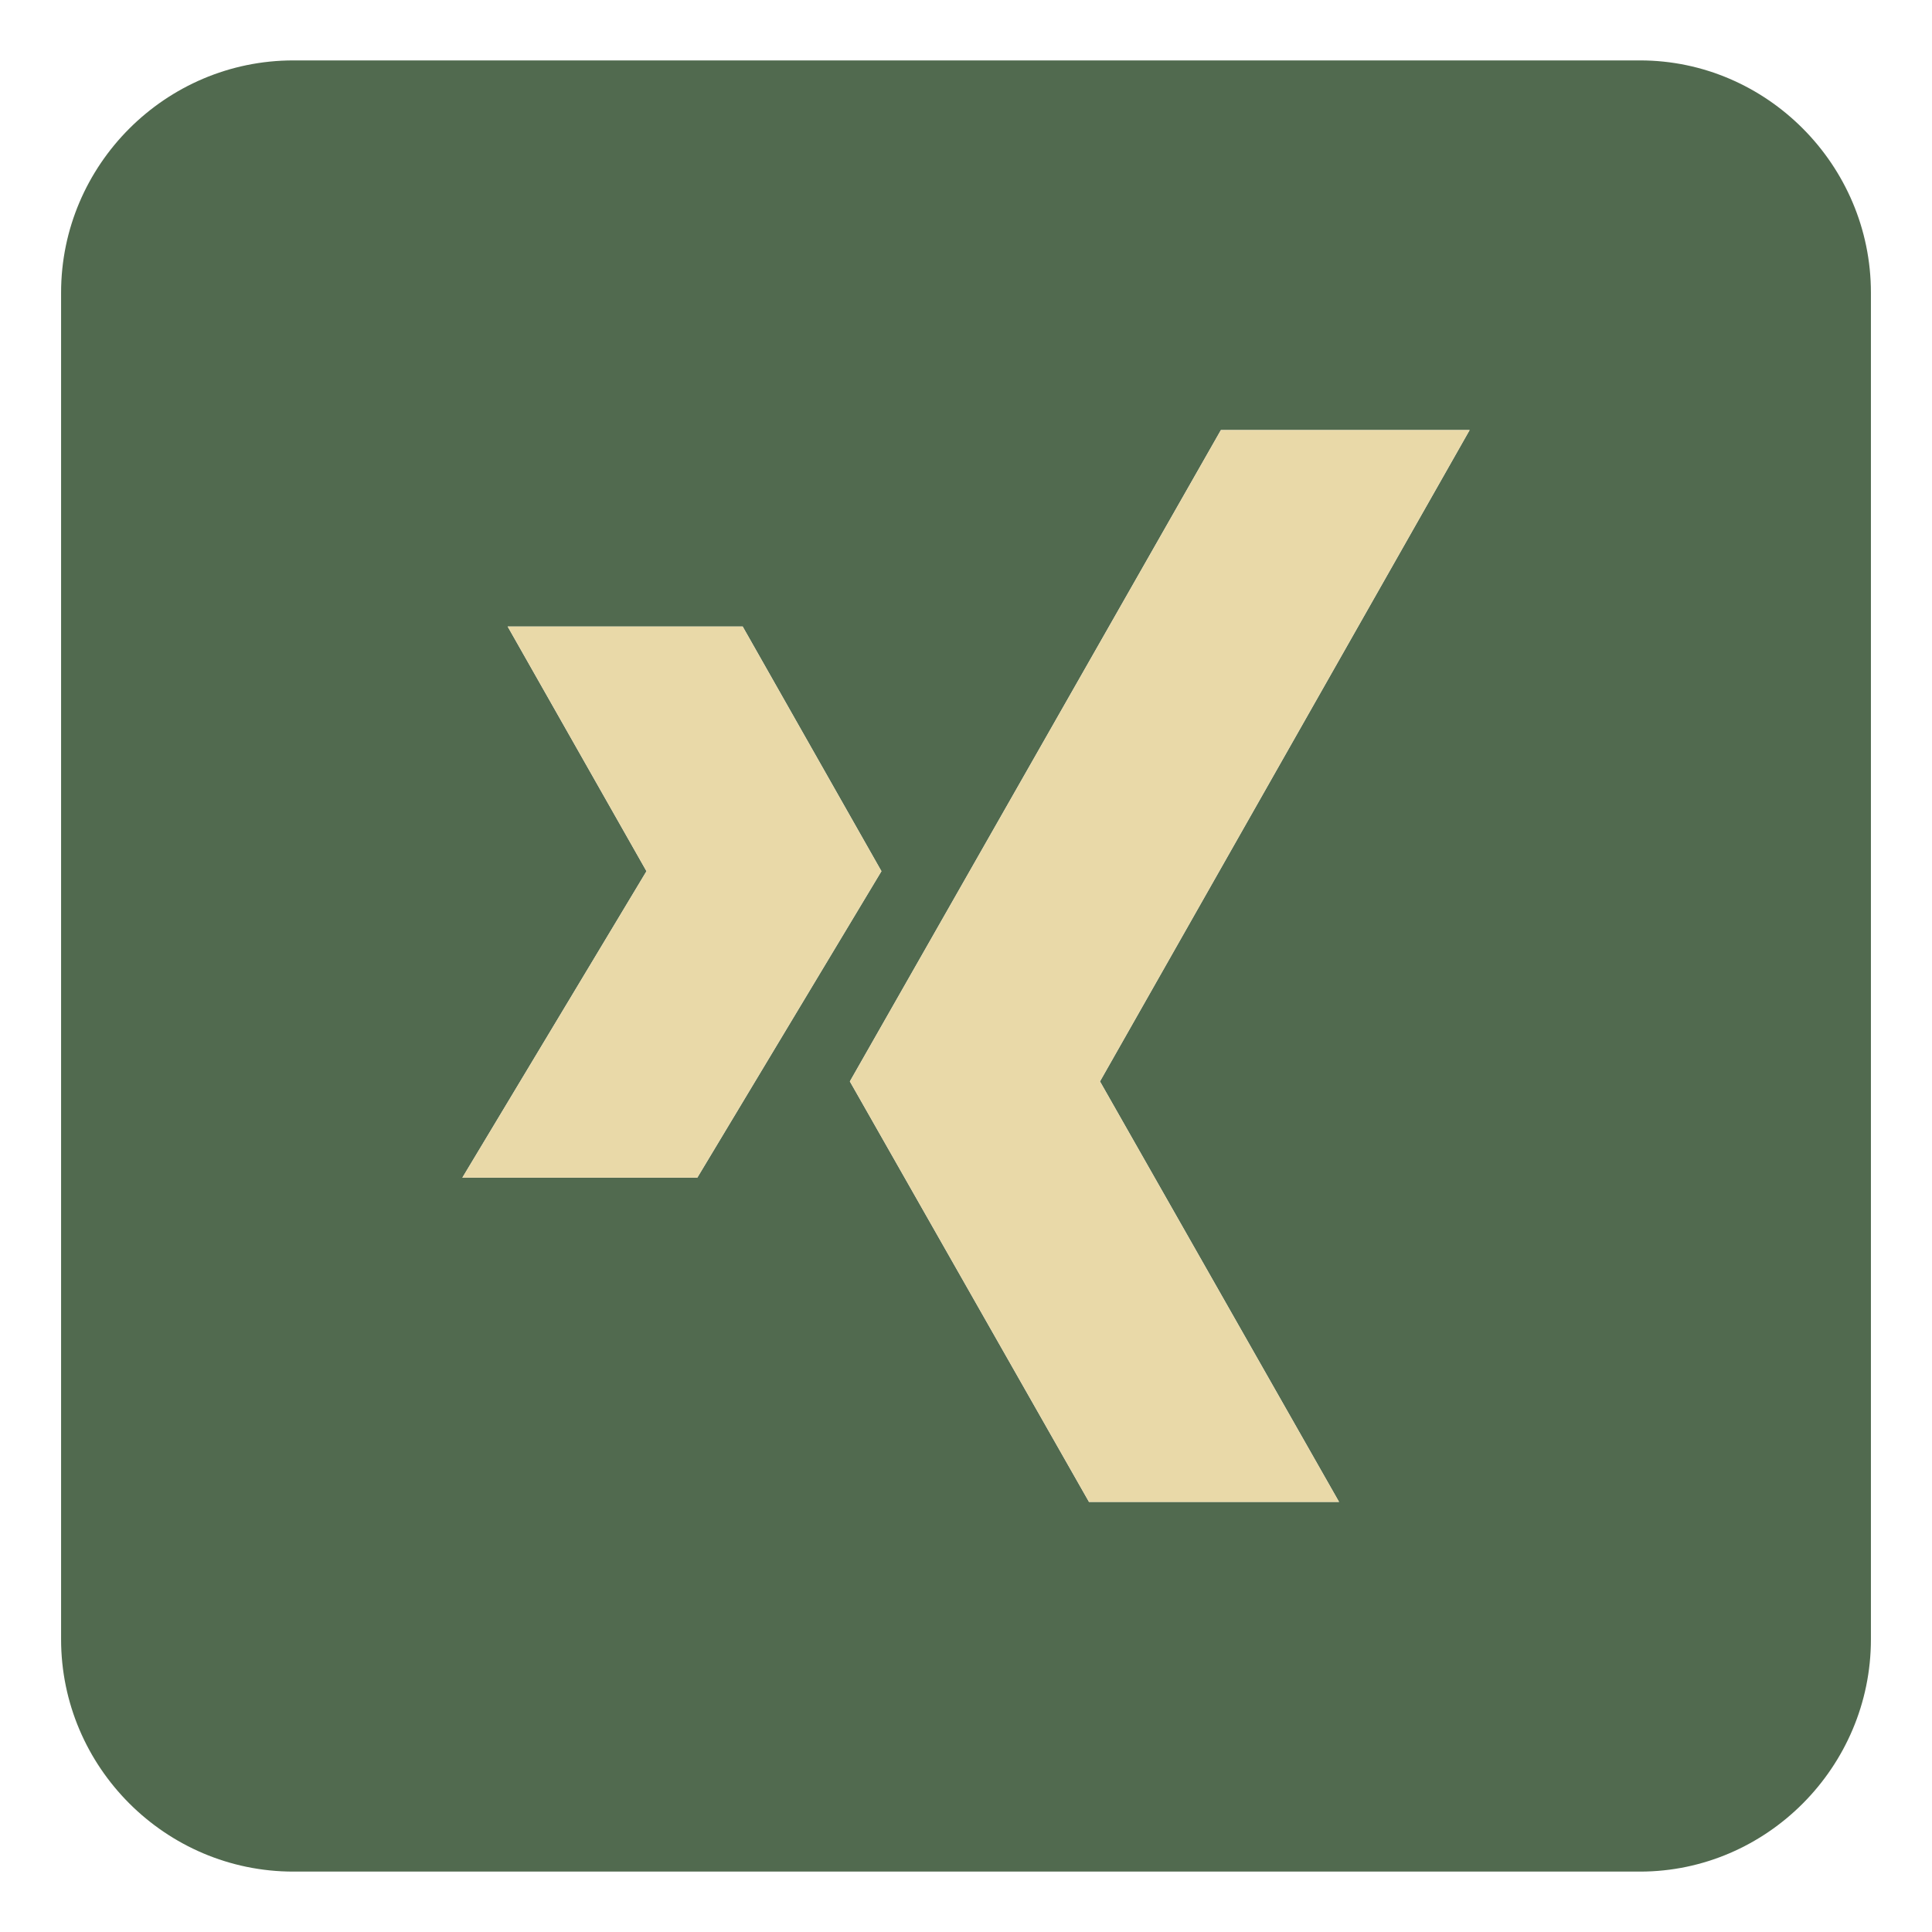 <?xml version="1.0" ?><!DOCTYPE svg  PUBLIC '-//W3C//DTD SVG 1.1//EN'  'http://www.w3.org/Graphics/SVG/1.1/DTD/svg11.dtd'><svg height="512px" style="enable-background:new 0 0 512 512;" version="1.1" viewBox="0 0 512 512" width="512px" xml:space="preserve" xmlns="http://www.w3.org/2000/svg" xmlns:xlink="http://www.w3.org/1999/xlink"><g id="social__x2C__media__x2C__xing__x2C_"><g><path d="M434.636,16.01H77.729c-33.863,0-61.54,27.677-61.54,61.54    v356.888c0,33.876,27.677,61.553,61.54,61.553h356.907c33.499,0,61.176-27.677,61.176-61.553V77.55    C495.812,43.687,468.135,16.01,434.636,16.01L434.636,16.01z M122.531,312.085l48.793-81.206l-36.786-64.84h62.28l36.773,64.84    L184.8,312.085H122.531z M354.865,398.028h-66.27l-63.372-111.438l98.326-172.619h65.919l-97.962,172.619L354.865,398.028z" style="fill-rule:evenodd;clip-rule:evenodd;fill:#516A4F;"/><polygon points="196.818,166.039 134.538,166.039 171.324,230.879     122.531,312.085 184.8,312.085 233.592,230.879   " style="fill-rule:evenodd;clip-rule:evenodd;fill:#E9D9A8;"/><polygon points="323.55,113.972 225.224,286.591 288.596,398.028     354.865,398.028 291.507,286.591 389.469,113.972   " style="fill-rule:evenodd;clip-rule:evenodd;fill:#E9D9A8;"/></g></g><g id="Layer_1"/></svg>